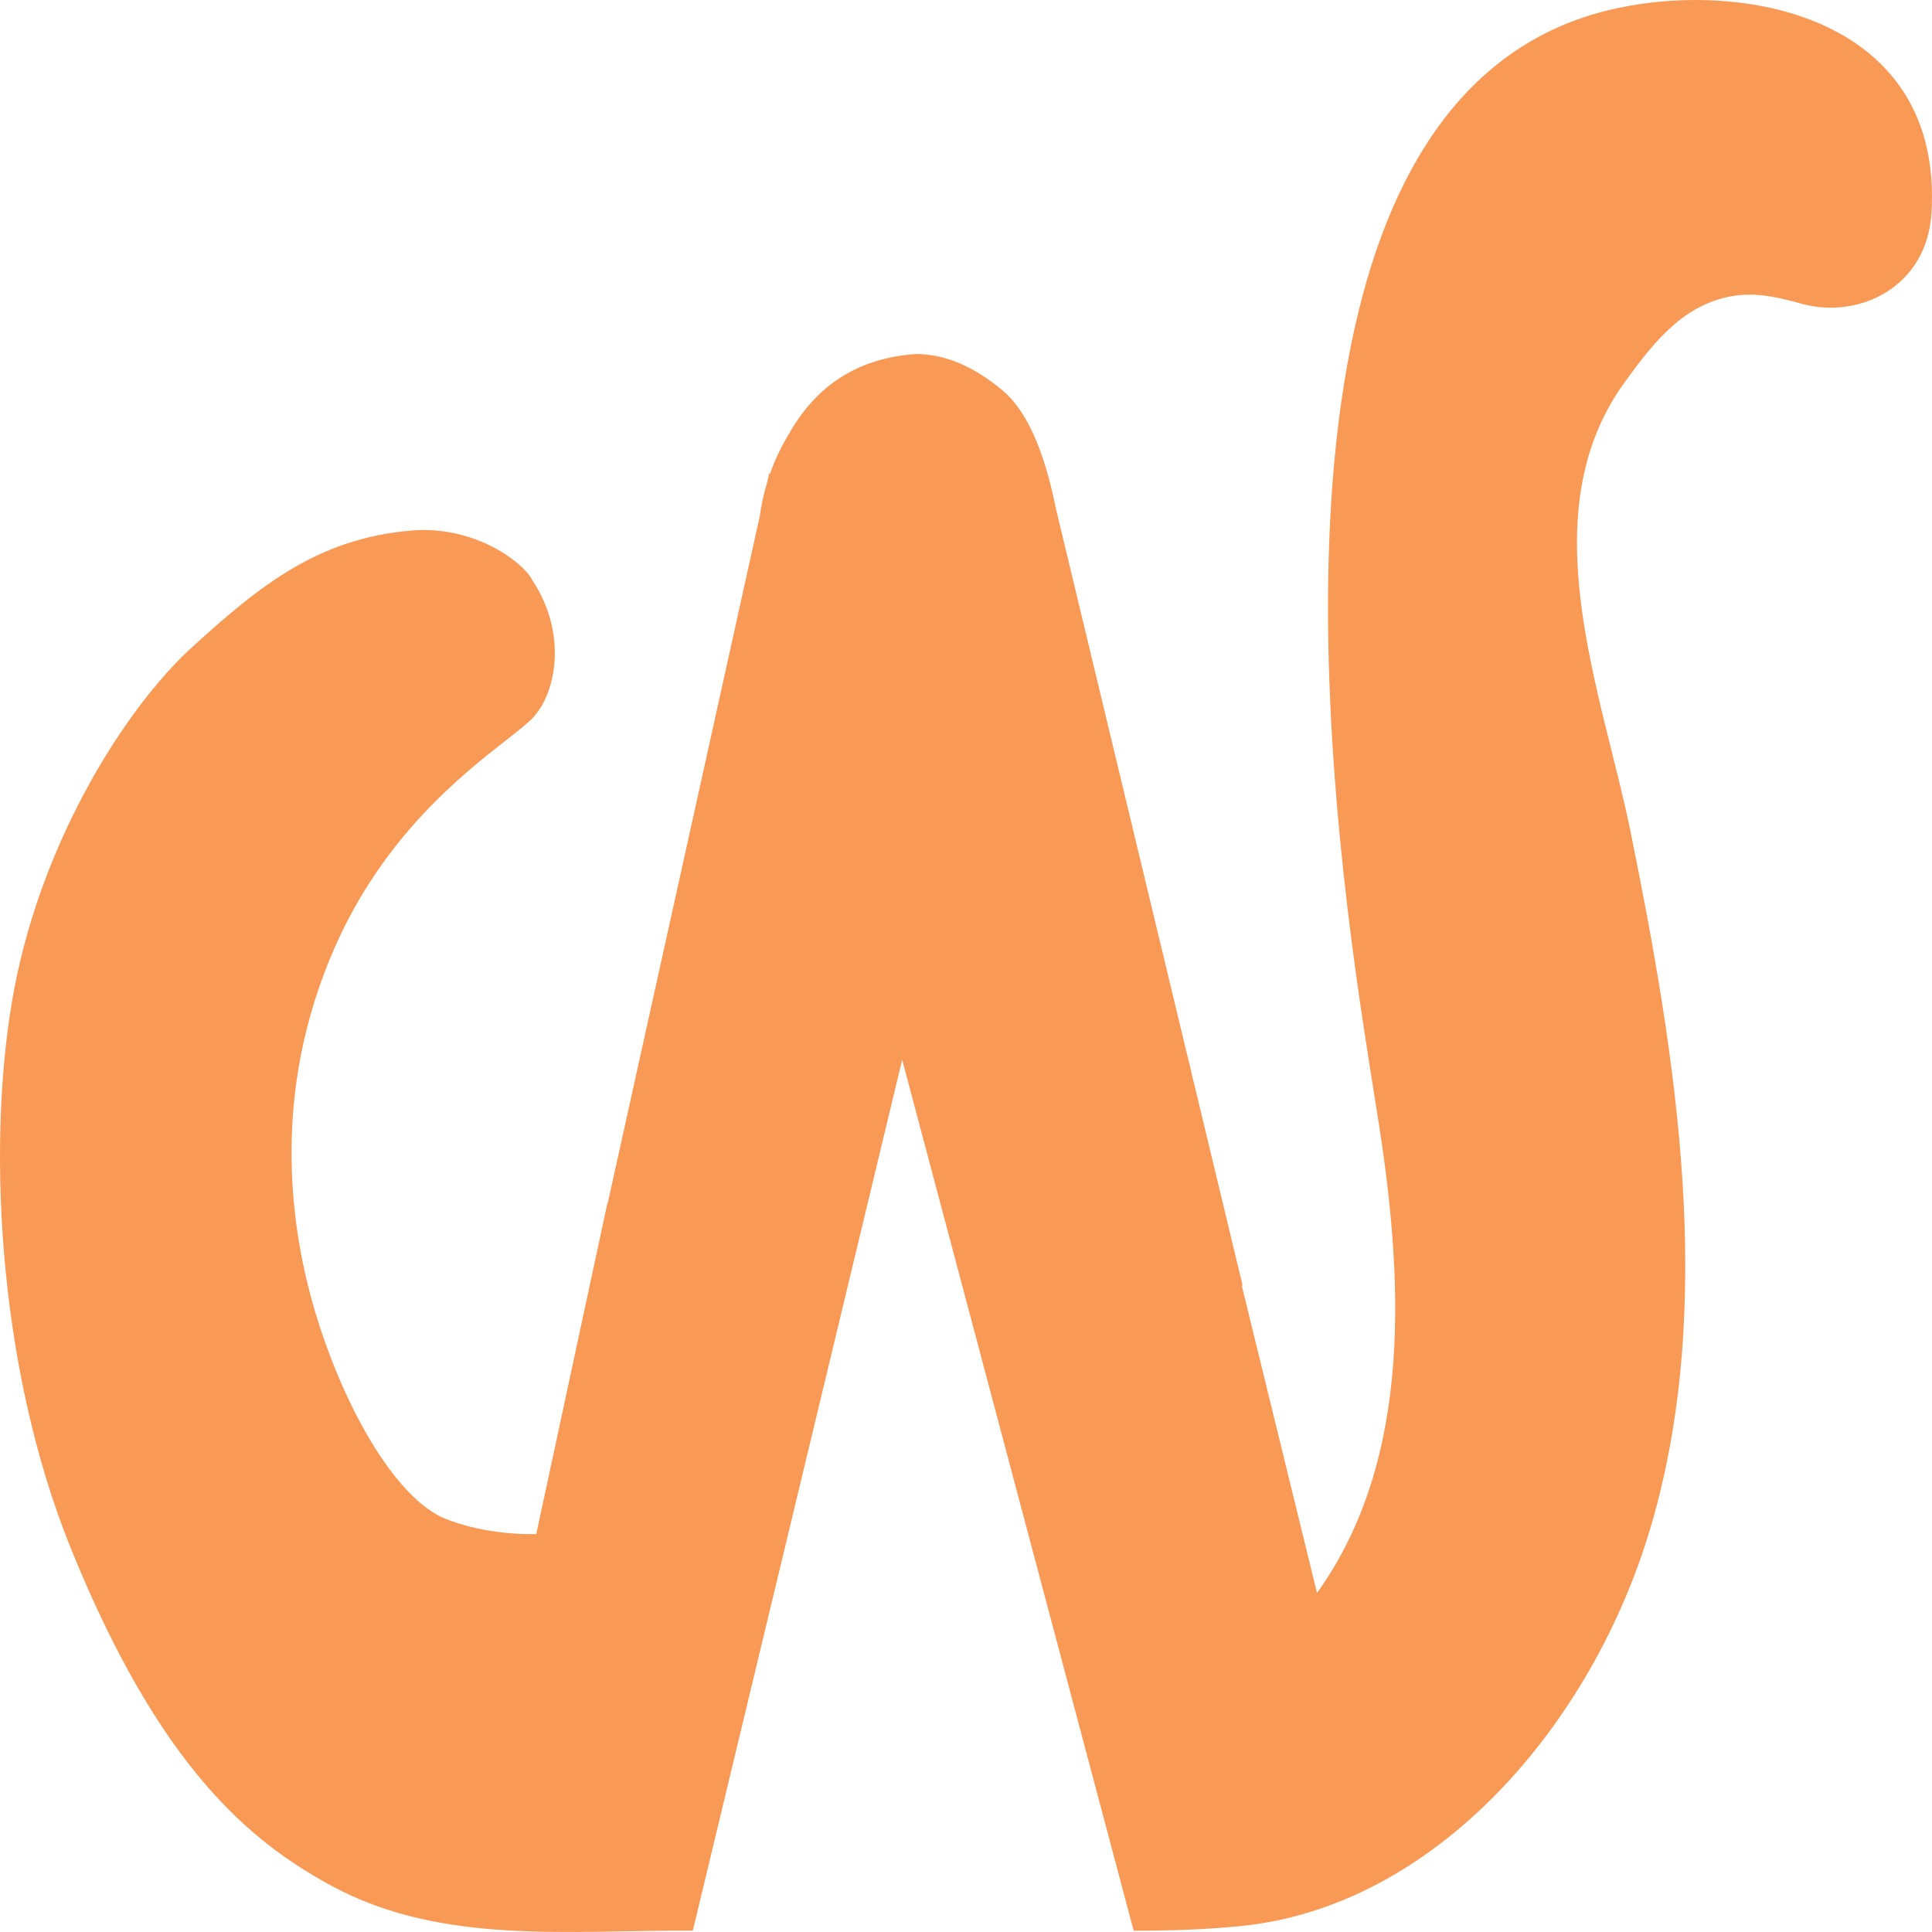 <svg width="32" height="32" viewBox="0 0 32 32" fill="none" xmlns="http://www.w3.org/2000/svg">
<path d="M18.777 31.979L14.943 17.553L11.475 31.979C9.489 31.96 7.333 32.234 5.493 31.236C4.149 30.508 2.65 29.284 1.177 25.655C-0.077 22.565 -0.218 18.76 0.237 16.375C0.718 13.848 2.117 11.692 3.169 10.731C4.314 9.686 5.274 8.916 6.82 8.787C7.859 8.701 8.664 9.31 8.812 9.602C9.385 10.457 9.232 11.429 8.845 11.868C8.756 11.968 8.592 12.097 8.378 12.264C7.653 12.832 6.36 13.845 5.548 15.685C4.497 18.068 4.773 20.325 5.271 21.893C5.769 23.461 6.599 24.84 7.374 25.154C7.931 25.379 8.56 25.419 8.882 25.409L10.059 19.934L10.064 19.936L12.583 8.553C12.611 8.356 12.653 8.165 12.709 7.982L12.74 7.843H12.755C12.836 7.614 12.94 7.396 13.066 7.19C13.525 6.371 14.225 5.929 15.165 5.864C15.642 5.861 16.123 6.063 16.608 6.468C17.001 6.799 17.295 7.453 17.49 8.429L20.577 21.272L20.573 21.316L21.814 26.384C23.436 24.125 23.234 21.064 22.807 18.418C22.733 17.958 22.661 17.497 22.591 17.037L22.59 17.033C21.875 12.325 20.69 1.43 26.792 0.134C28.988 -0.333 32.179 0.336 31.992 3.52C31.919 4.767 30.781 5.287 29.851 5.034C29.512 4.941 29.133 4.838 28.728 4.899C27.898 5.025 27.4 5.652 26.902 6.342C25.327 8.525 26.539 11.464 27.013 13.804C27.762 17.496 28.428 21.598 27.345 25.279C26.364 28.613 23.742 31.587 20.545 31.902C19.95 31.961 19.373 31.979 18.777 31.979Z" fill="#F89A56"/>
</svg>
